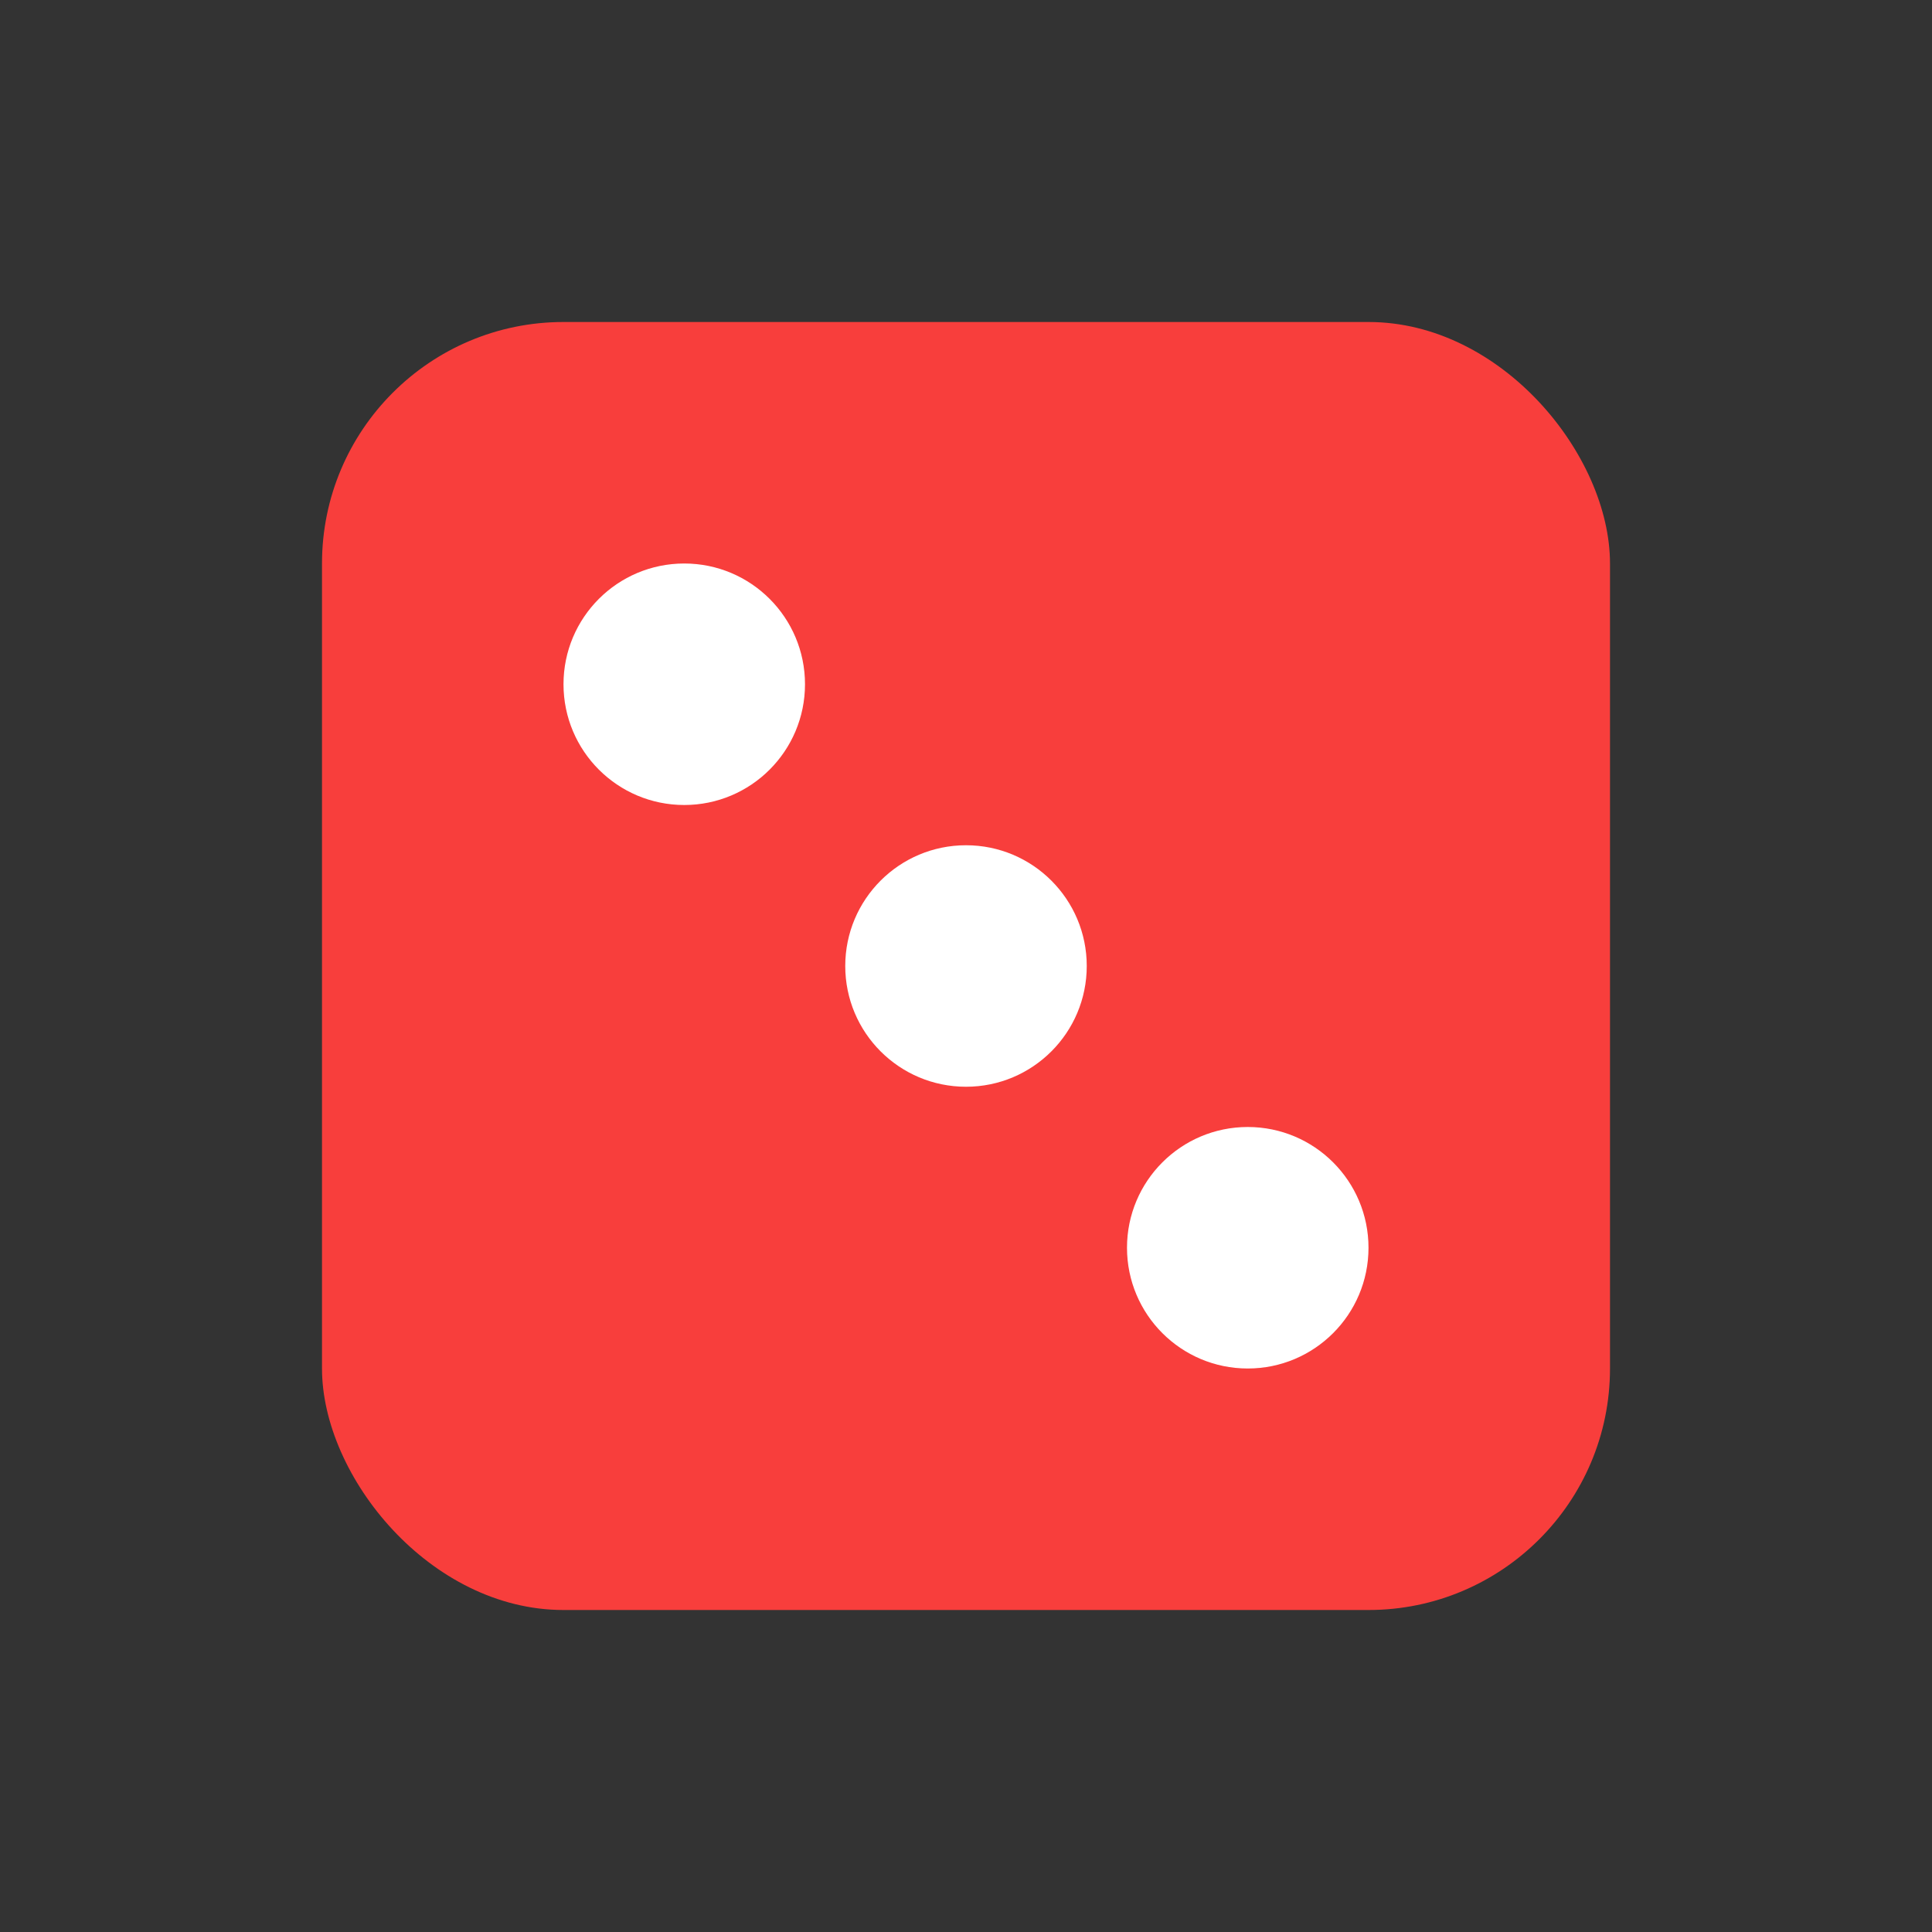 <svg width="24" height="24" viewBox="0 0 24 24" fill="none" xmlns="http://www.w3.org/2000/svg">
<rect x="0" y="0" width="24" height="24" fill="#333333" stroke="none"/>
<rect x="4" y="4" width="16" height="16" rx="3" fill="#F83E3C"/>
<circle cx="8.5" cy="8.5" r="1.5" fill="white"/>
<circle cx="12" cy="12" r="1.5" fill="white"/>
<circle cx="15.5" cy="15.5" r="1.5" fill="white"/>
</svg>
